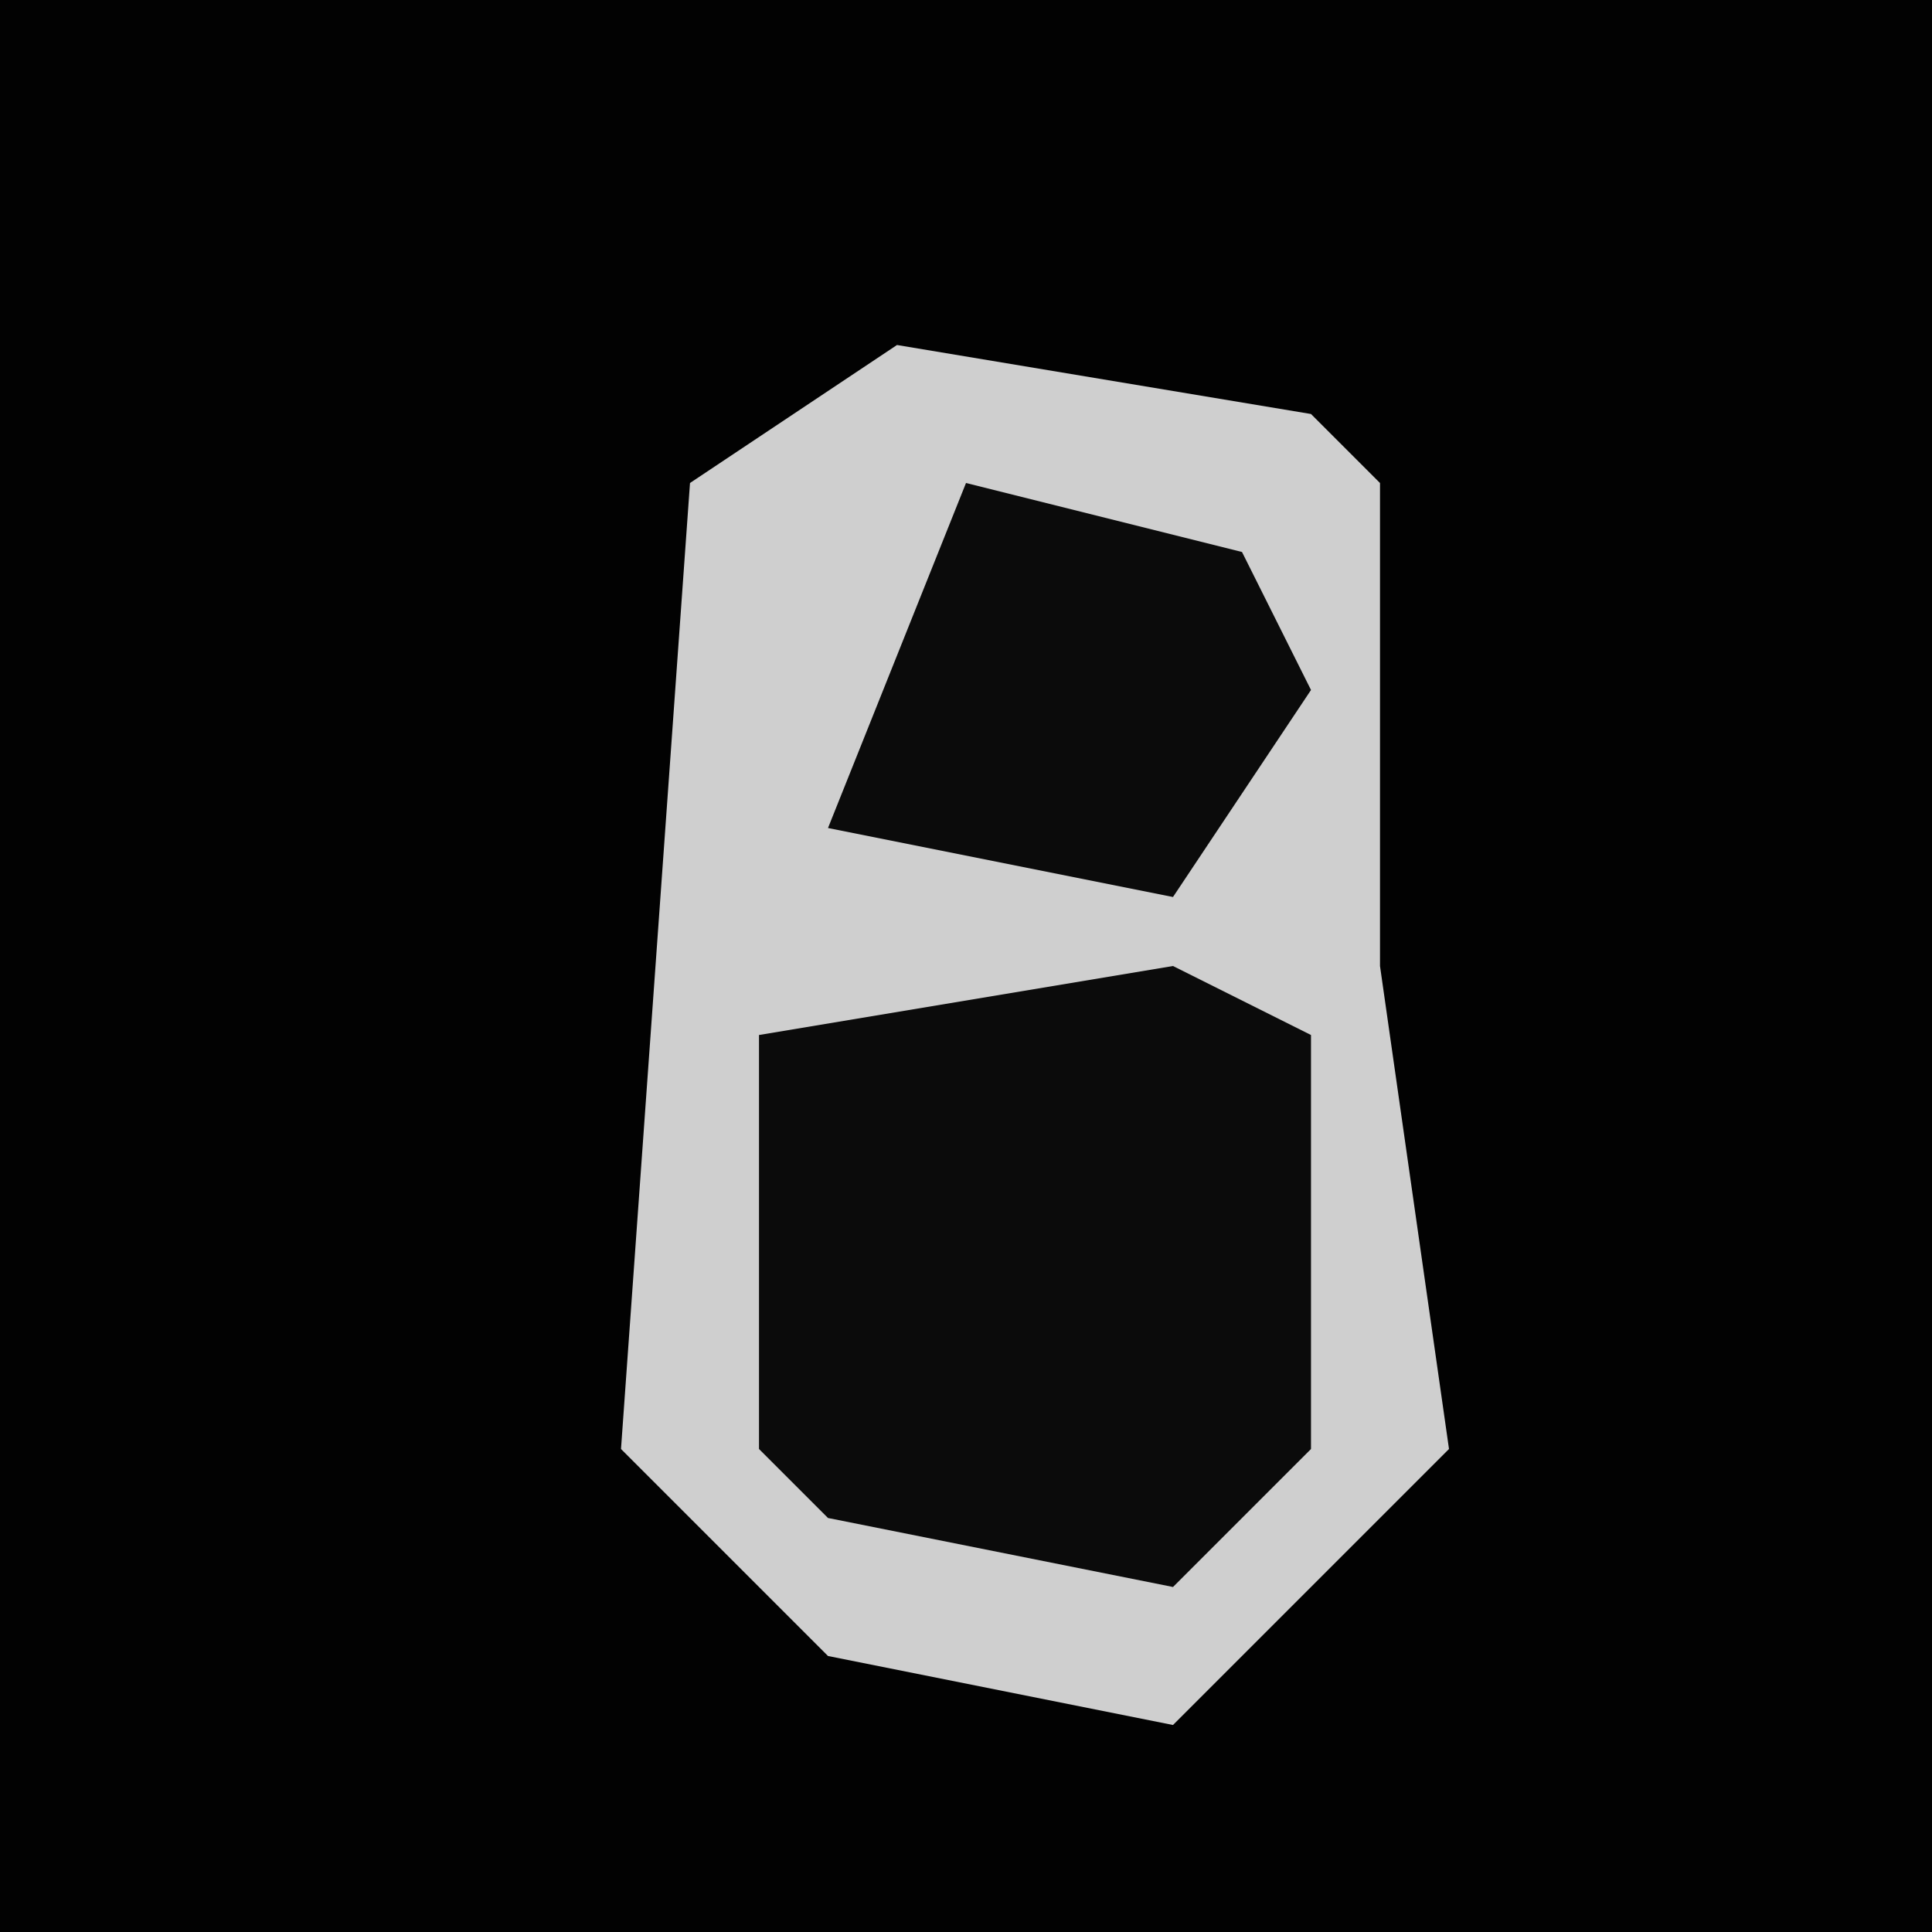 <?xml version="1.0" encoding="UTF-8"?>
<svg version="1.1" xmlns="http://www.w3.org/2000/svg" width="28" height="28">
<path d="M0,0 L28,0 L28,28 L0,28 Z " fill="#020202" transform="translate(0,0)"/>
<path d="M0,0 L6,1 L7,2 L7,9 L8,16 L4,20 L-1,19 L-4,16 L-3,2 Z " fill="#CFCFCF" transform="translate(13,5)"/>
<path d="M0,0 L2,1 L2,7 L0,9 L-5,8 L-6,7 L-6,1 Z " fill="#0B0B0B" transform="translate(17,14)"/>
<path d="M0,0 L4,1 L5,3 L3,6 L-2,5 Z " fill="#0B0B0B" transform="translate(14,7)"/>
</svg>
